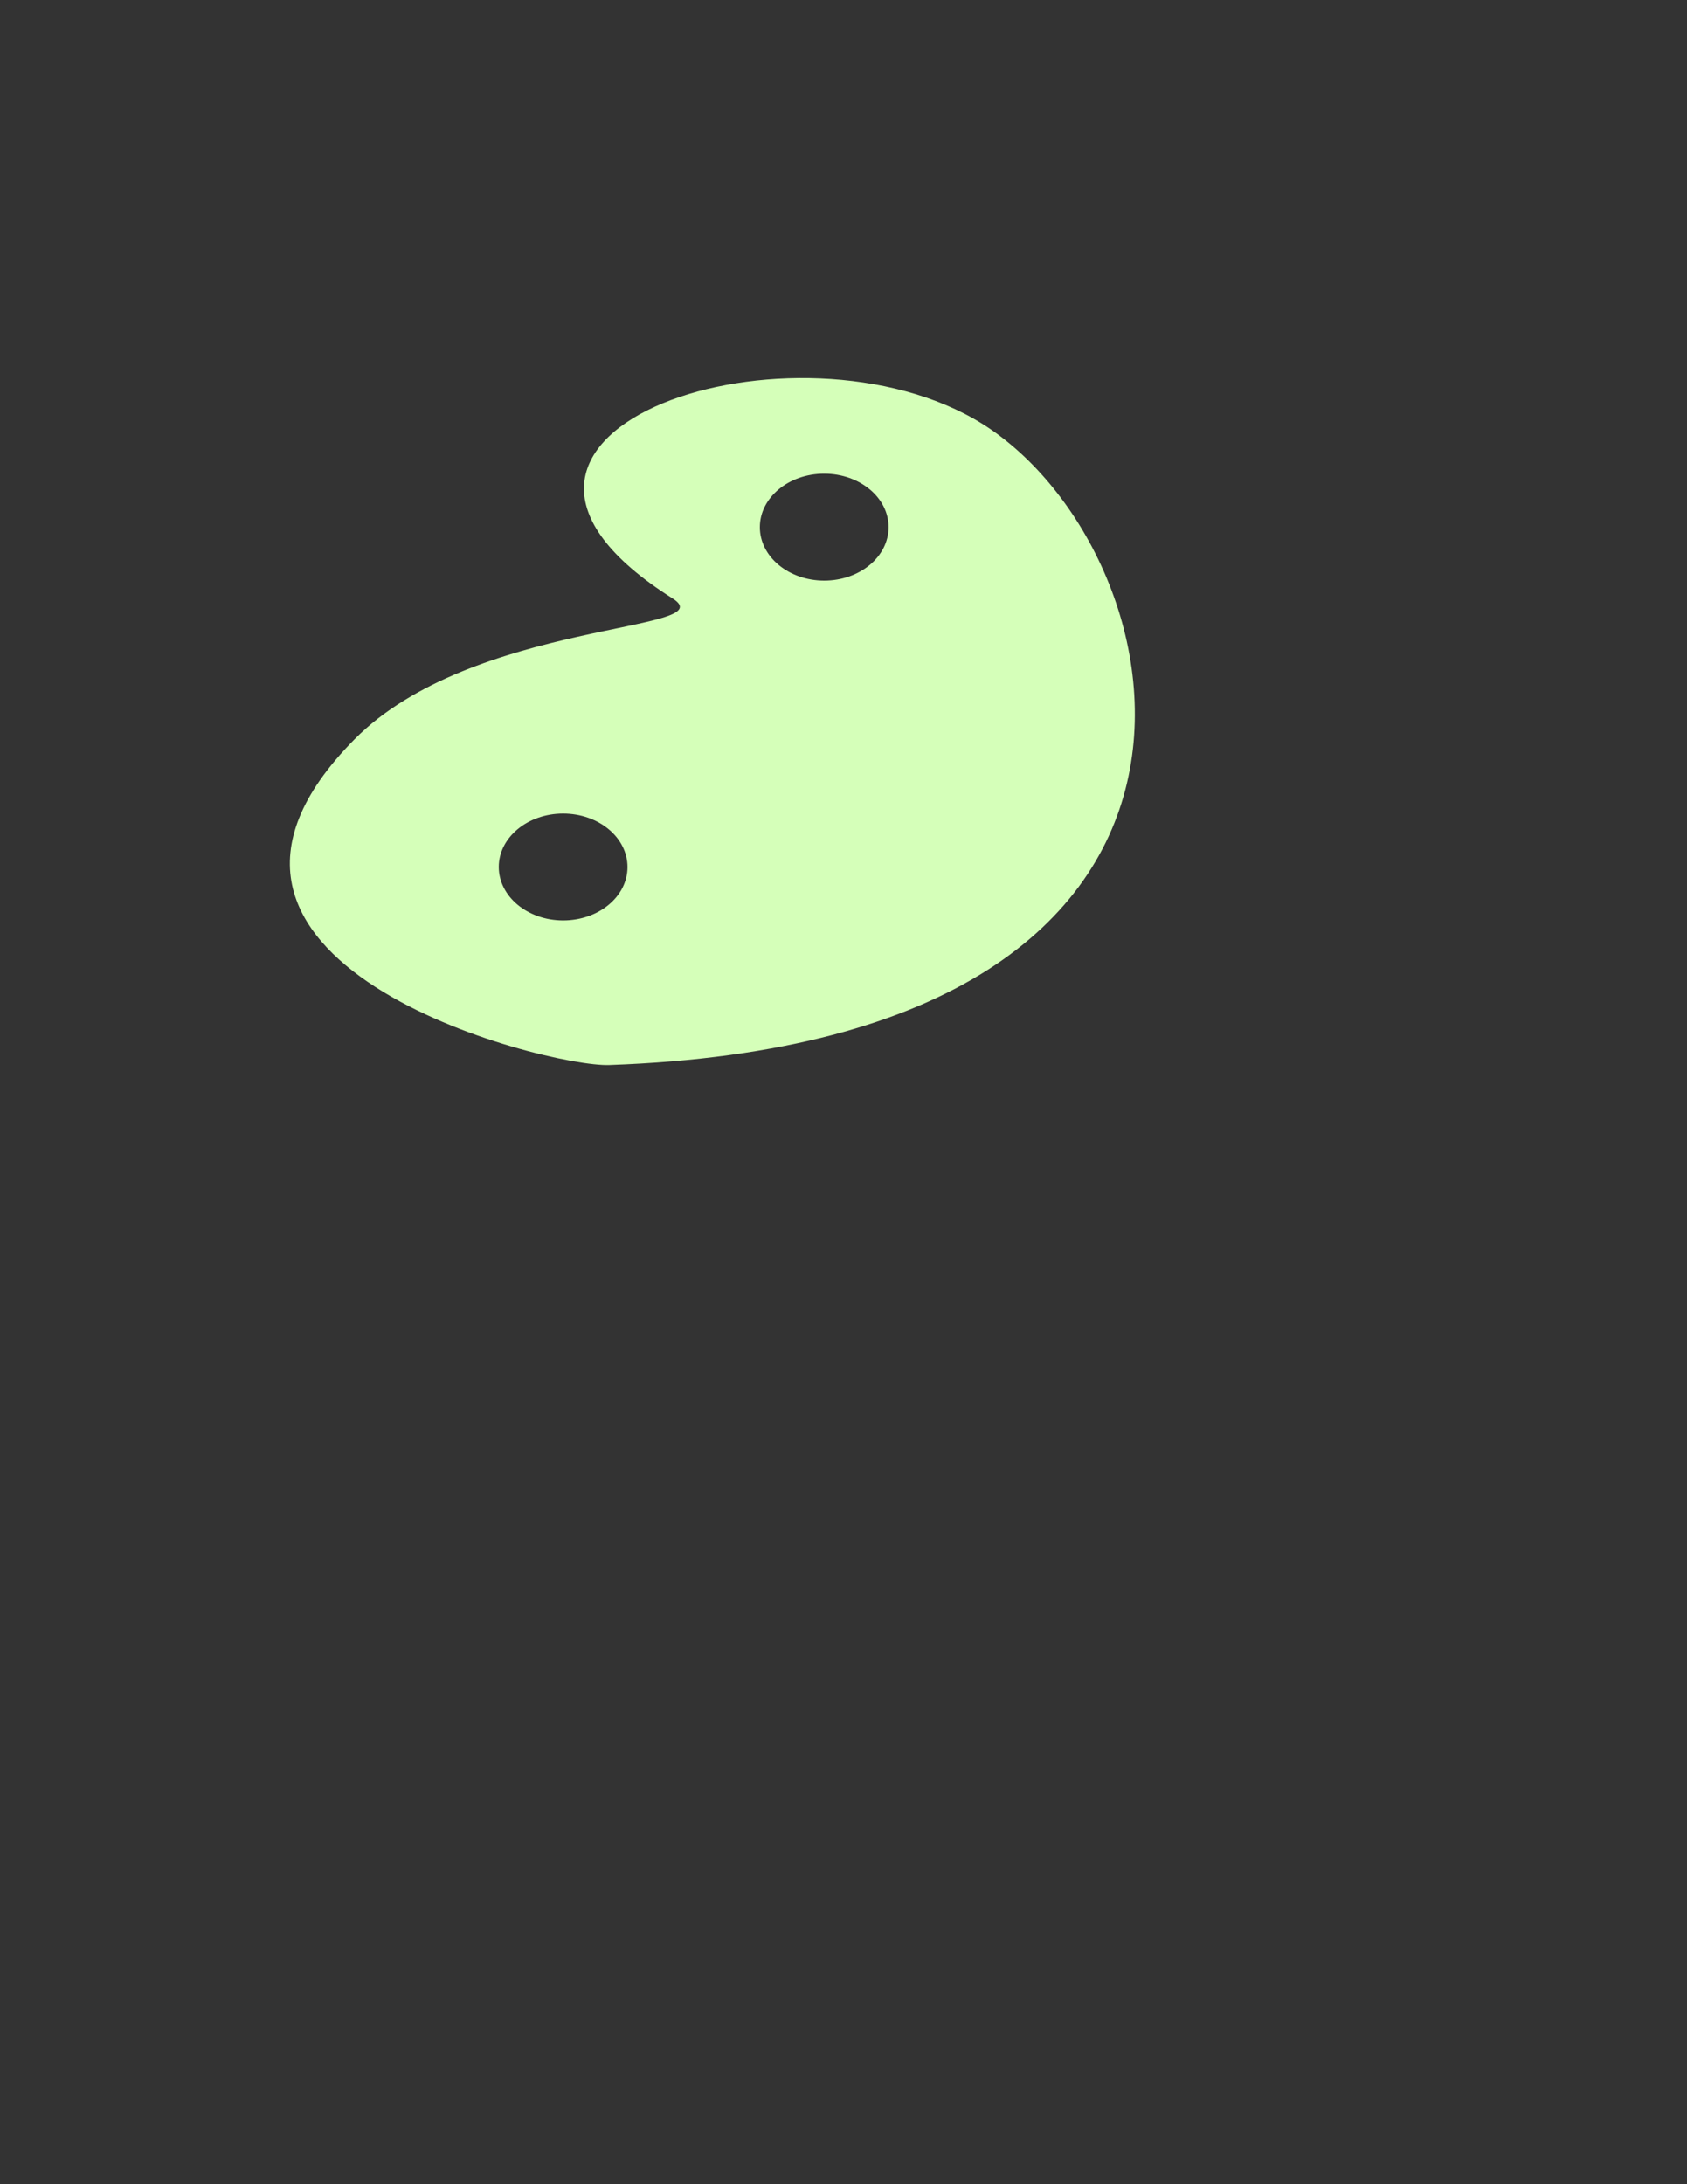 <svg id="Layer_1" data-name="Layer 1" xmlns="http://www.w3.org/2000/svg" viewBox="0 0 612 792"><rect x="0" y="0" width="612" height="792" fill="#333333" stroke="none"/><defs><style>.cls-1{fill:#d5ffb9;}</style></defs><path class="cls-1" d="M353.2,151.81C283.59,112.49,150.55,158,244,217c19.39,12.26-72.47,7.68-115.42,51.1C48.35,349.17,198.11,387,221,386.18,472.15,377.37,428.1,194.1,353.2,151.81ZM204.29,333.75c-12.89,0-23.35-8.68-23.35-19.38S191.4,295,204.29,295s23.35,8.68,23.35,19.39S217.19,333.75,204.29,333.75ZM299,210.53c-12.9,0-23.35-8.68-23.35-19.38s10.45-19.39,23.35-19.39,23.35,8.68,23.35,19.39S311.91,210.53,299,210.53Z"/></svg>